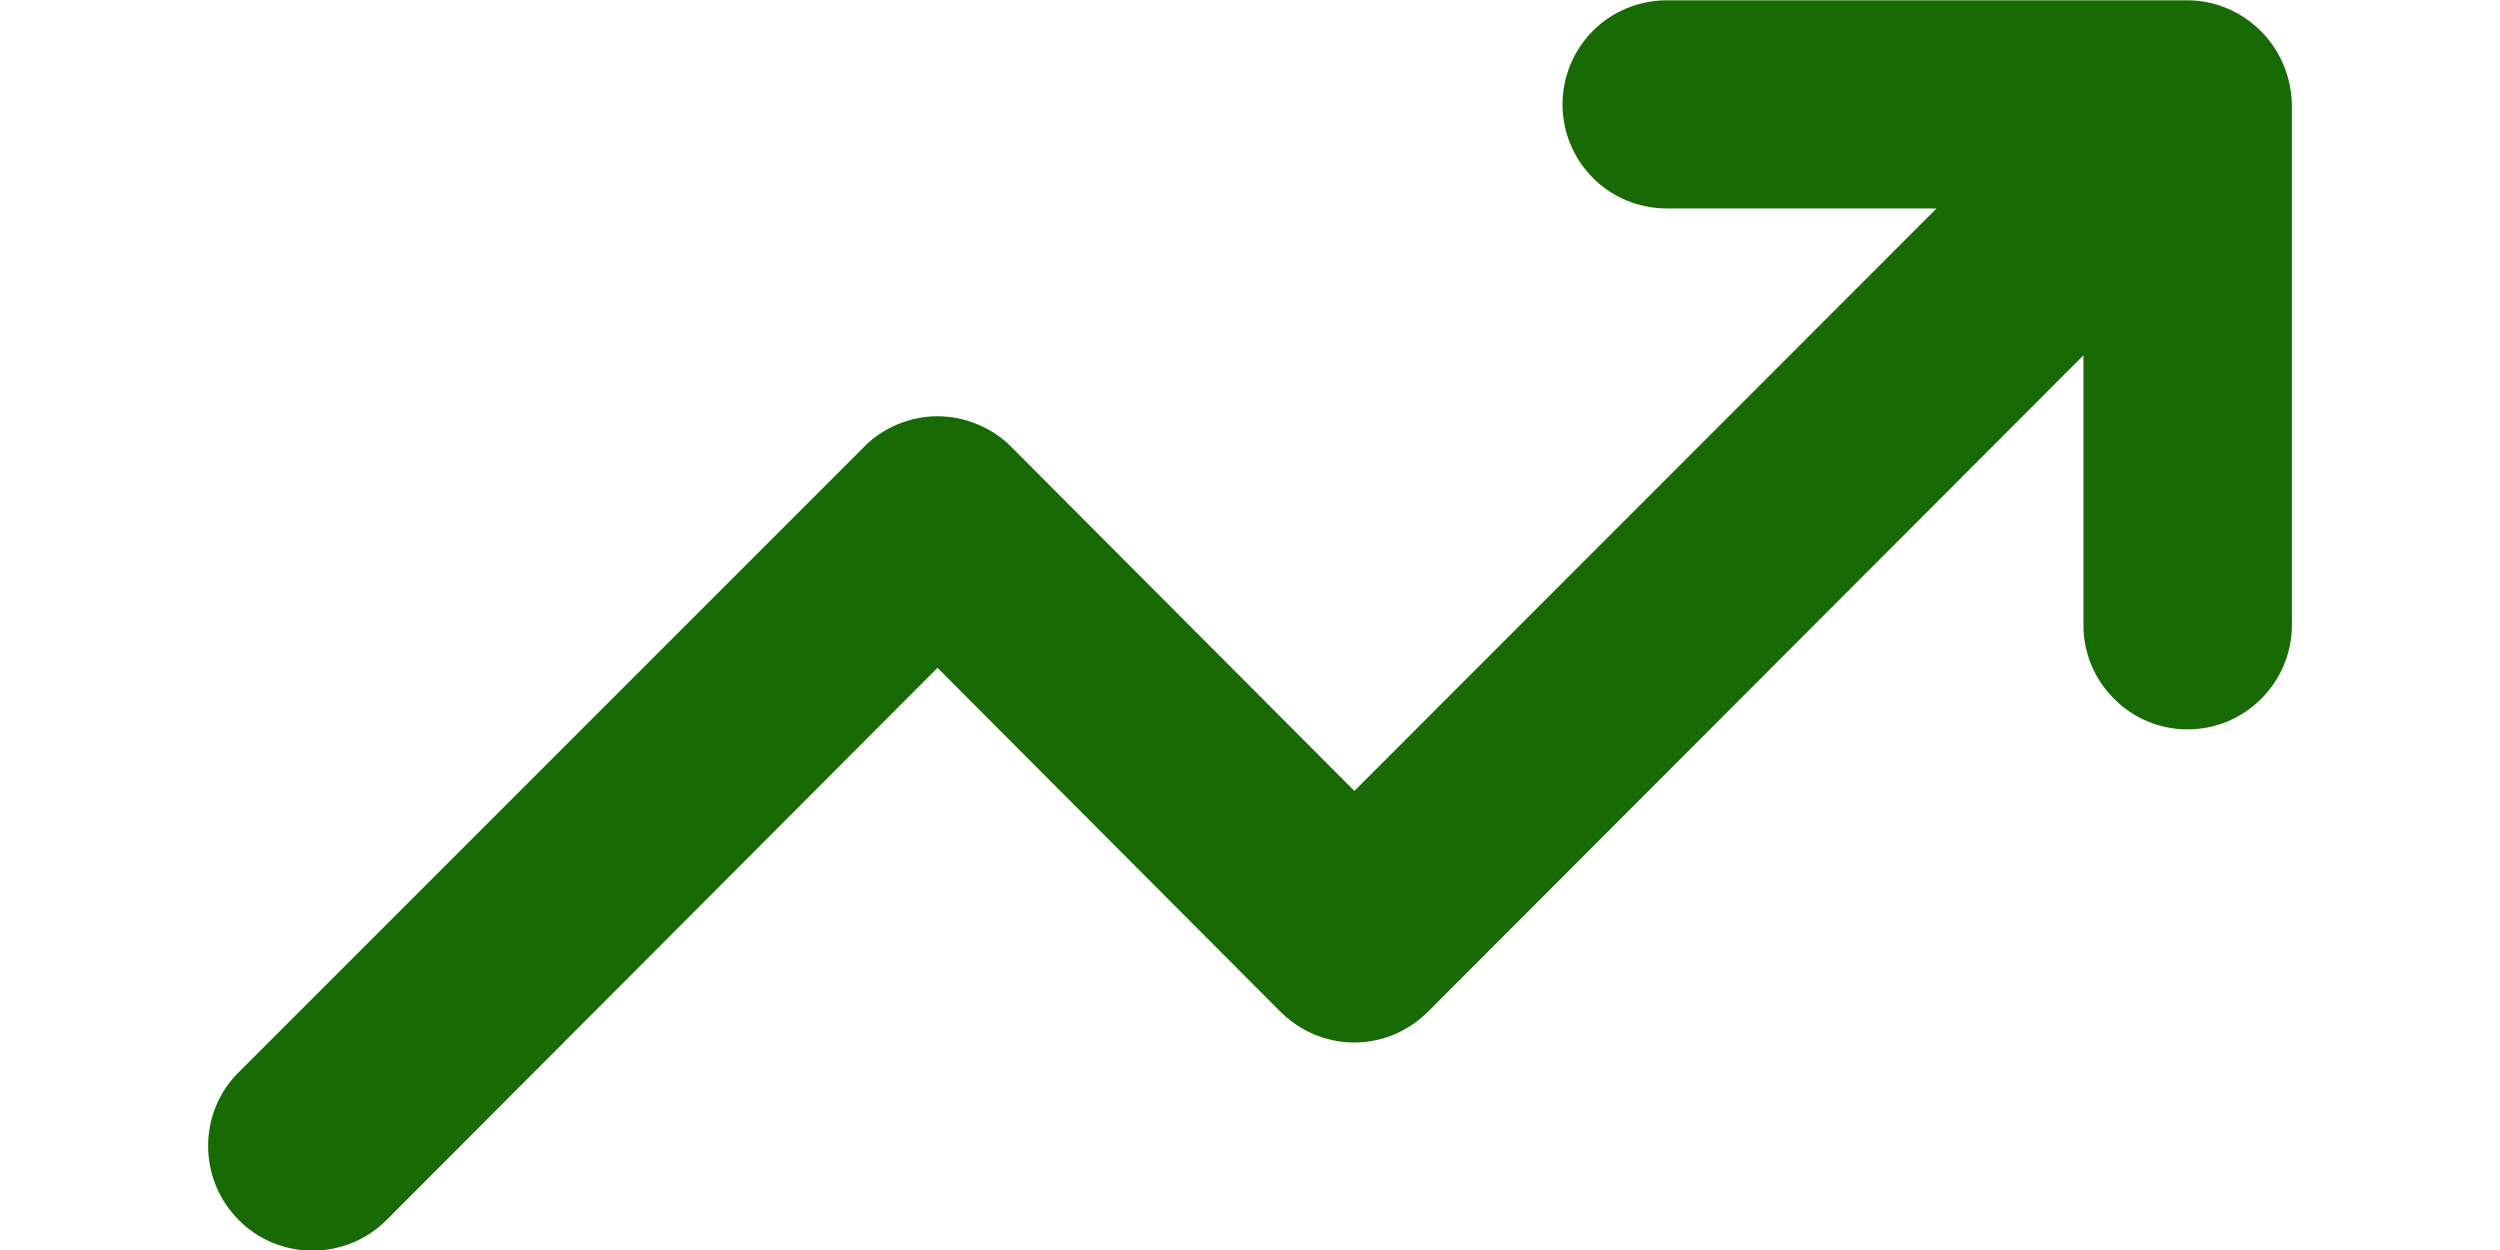 <svg width="8" height="4" viewBox="0 0 8 4" fill="none" xmlns="http://www.w3.org/2000/svg">
<path d="M7 2.334C6.912 2.334 6.827 2.299 6.765 2.236C6.702 2.174 6.667 2.089 6.667 2.001V1.137L4.57 3.237C4.539 3.268 4.502 3.293 4.462 3.31C4.421 3.327 4.378 3.336 4.334 3.336C4.29 3.336 4.246 3.327 4.205 3.31C4.165 3.293 4.128 3.268 4.097 3.237L3 2.137L1.237 3.904C1.174 3.967 1.089 4.002 1 4.002C0.911 4.002 0.826 3.967 0.764 3.904C0.701 3.841 0.666 3.756 0.666 3.667C0.666 3.578 0.701 3.493 0.764 3.431L2.764 1.431C2.795 1.399 2.831 1.375 2.872 1.358C2.913 1.341 2.956 1.332 3 1.332C3.044 1.332 3.088 1.341 3.128 1.358C3.169 1.375 3.206 1.399 3.237 1.431L4.334 2.531L6.197 0.667H5.334C5.245 0.667 5.16 0.632 5.098 0.57C5.035 0.507 5 0.422 5 0.334C5 0.246 5.035 0.161 5.098 0.098C5.16 0.036 5.245 0.001 5.334 0.001H7C7.044 0.001 7.087 0.01 7.127 0.027C7.208 0.061 7.273 0.126 7.307 0.207C7.324 0.247 7.333 0.29 7.334 0.334V2.001C7.334 2.089 7.298 2.174 7.236 2.236C7.173 2.299 7.089 2.334 7 2.334Z" fill="#186A04"/>
</svg>
